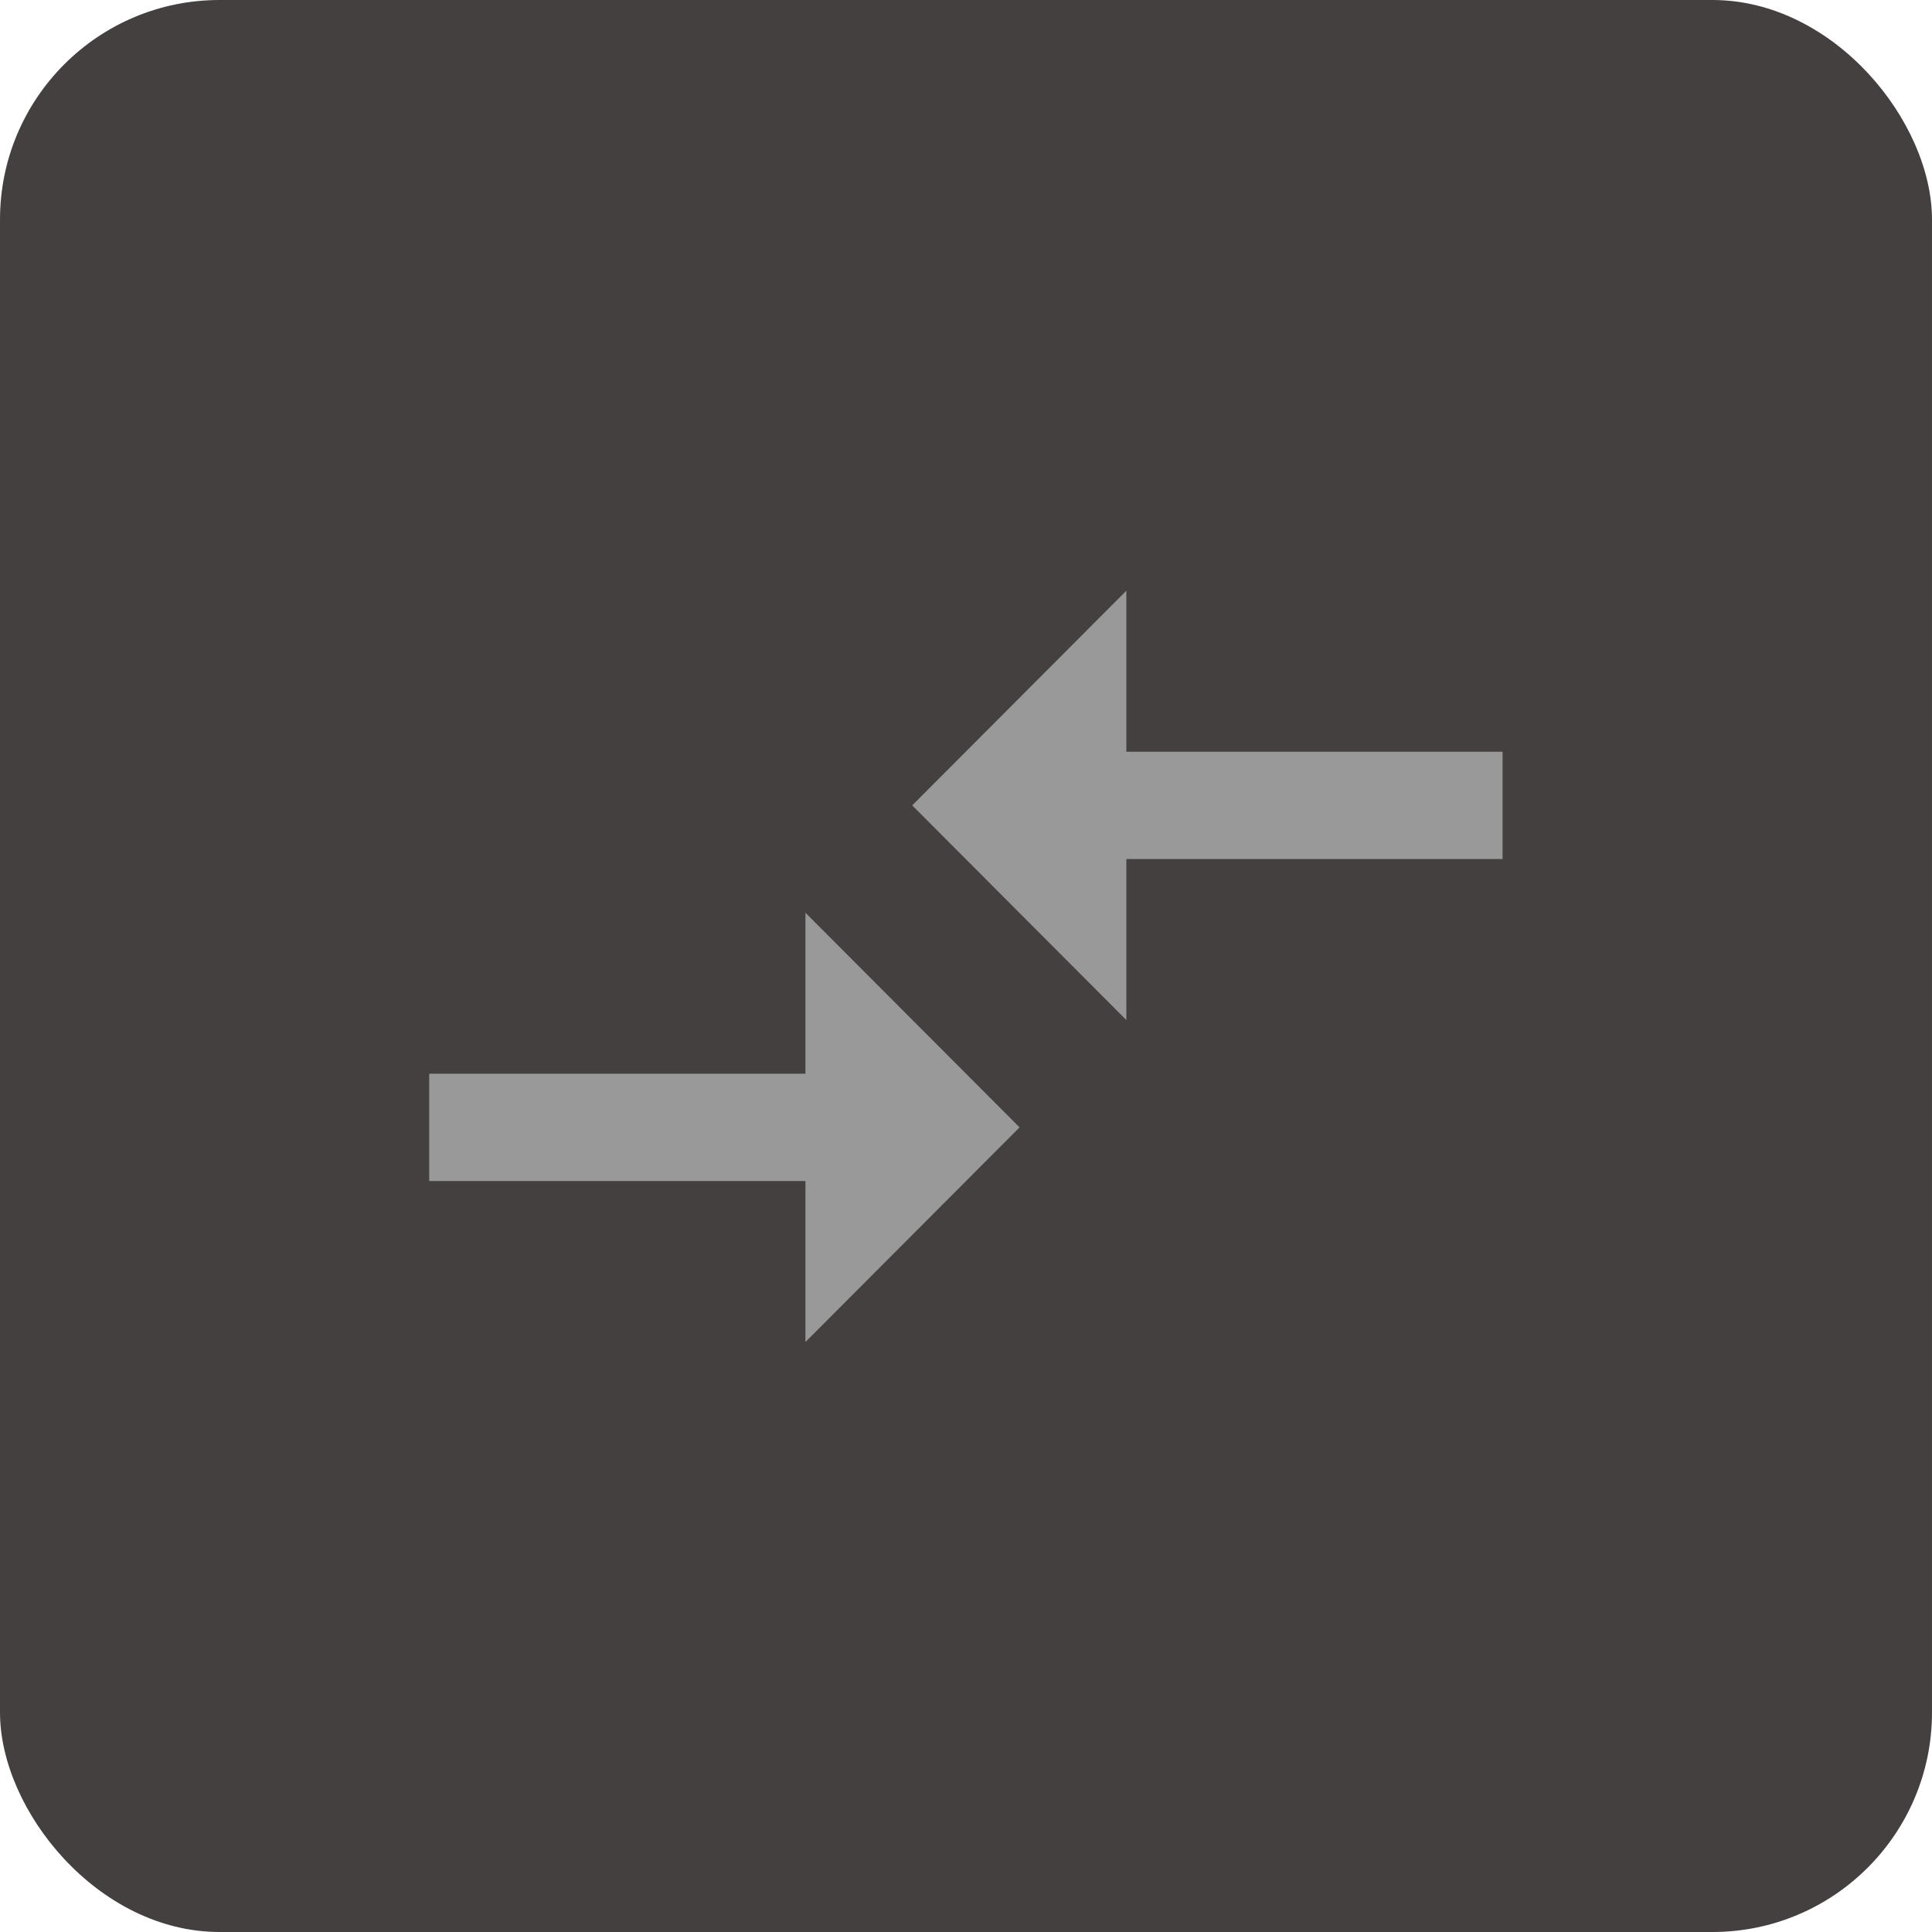 <svg width="44" height="44" viewBox="0 0 44 44" fill="none" xmlns="http://www.w3.org/2000/svg">
<rect width="44" height="44" rx="5" fill="#444040"/>
<g clip-path="url(#clip0_1199_8094)">
<path d="M18.343 24.453H9.775V26.898H18.343V30.564L23.22 25.675L18.343 20.787V24.453ZM25.652 23.231V19.564H34.22V17.12H25.652V13.453L20.775 18.342L25.652 23.231Z" fill="#999999"/>
</g>
<defs>
<clipPath id="clip0_1199_8094">
<rect width="29.333" height="29.333" fill="white" transform="translate(7.333 7.336)"/>
</clipPath>
</defs>
</svg>
